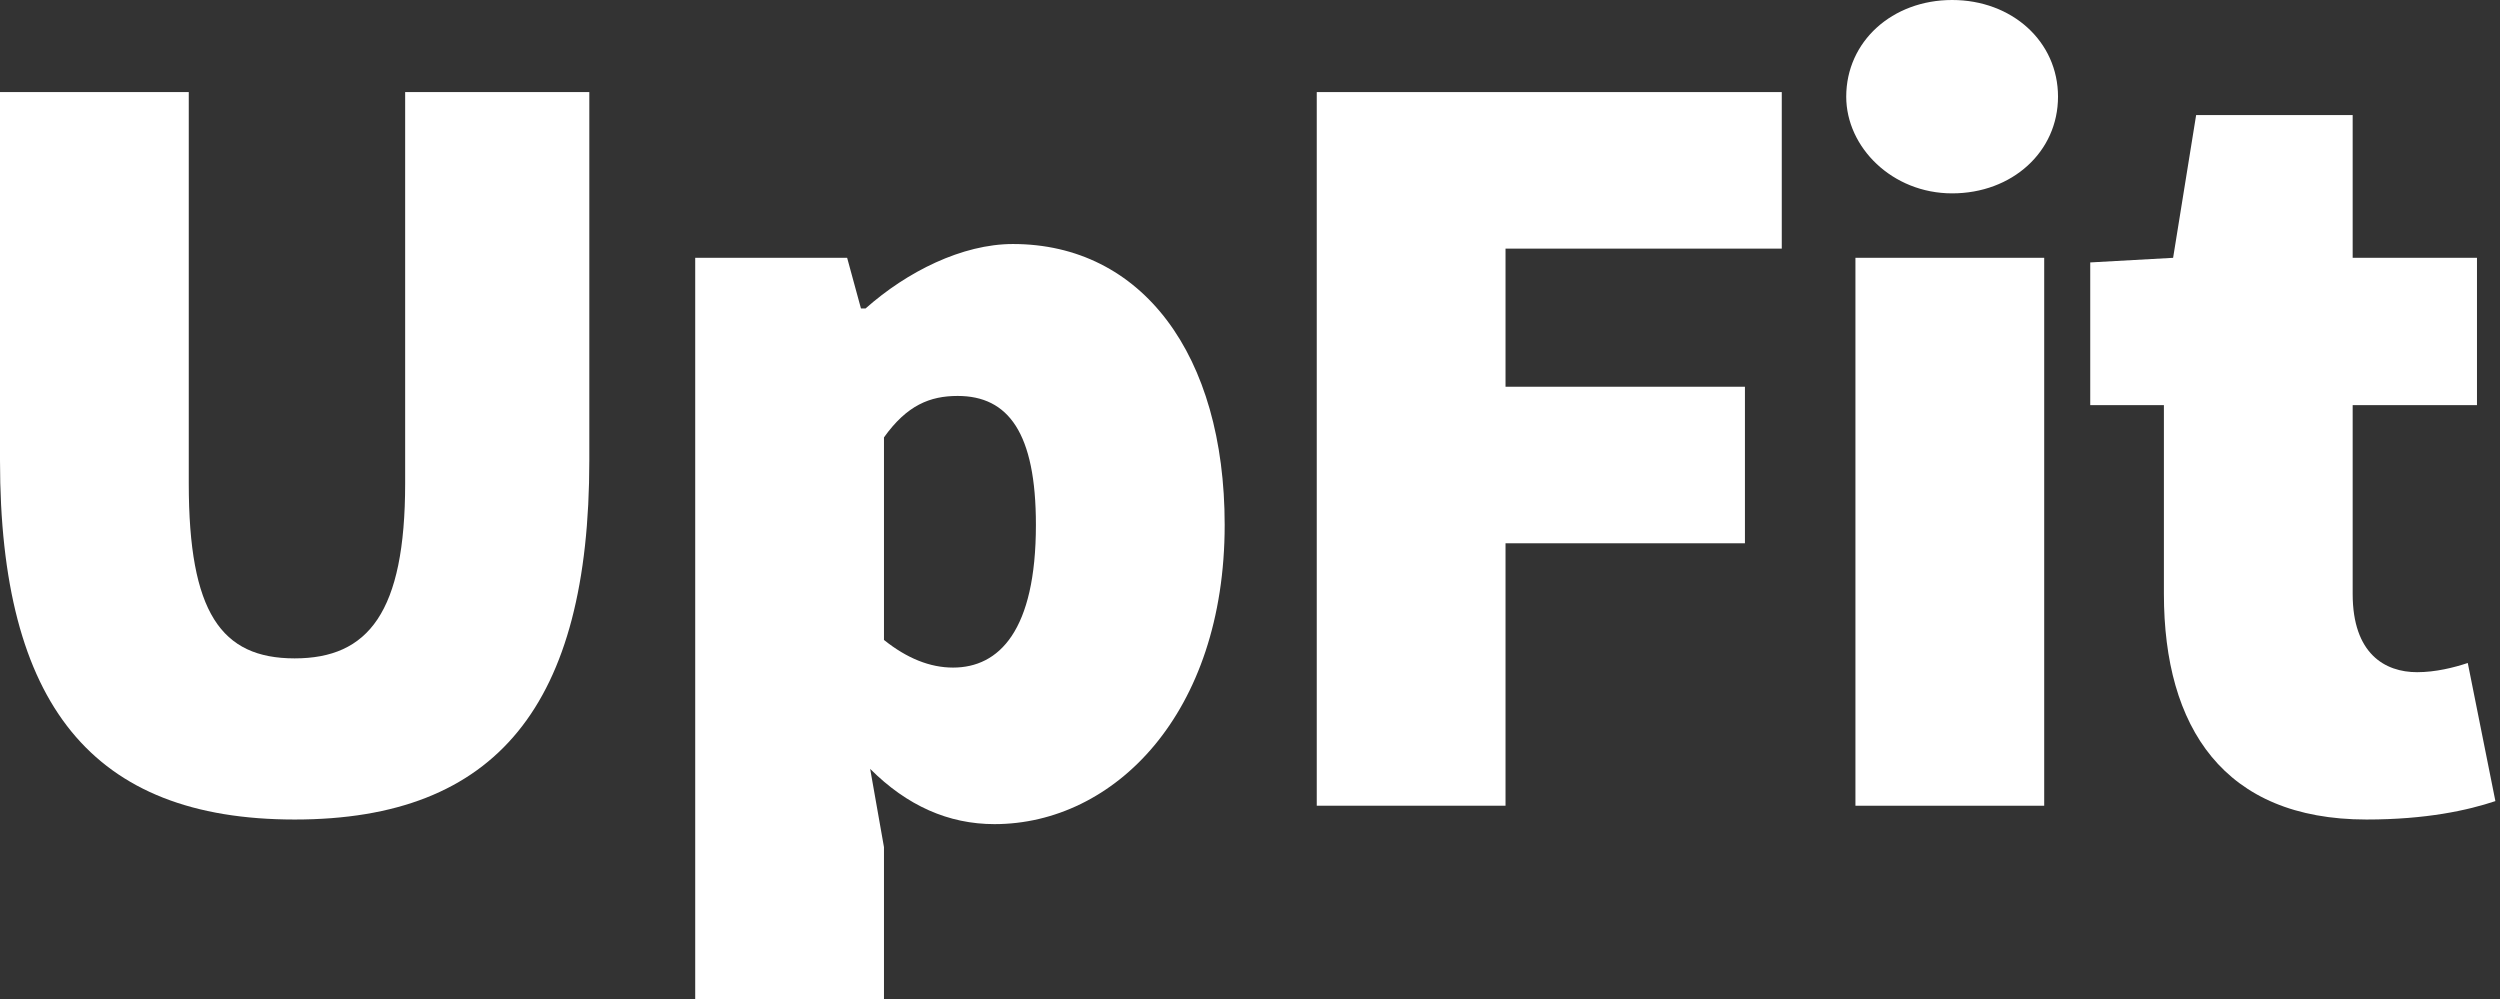 <?xml version="1.0" encoding="utf-8"?>
<!-- Generator: Adobe Illustrator 18.1.1, SVG Export Plug-In . SVG Version: 6.00 Build 0)  -->
<svg version="1.1" id="Layer_1" xmlns="http://www.w3.org/2000/svg" xmlns:xlink="http://www.w3.org/1999/xlink" x="0px" y="0px"
	 viewBox="0 0 54.3 21.7" enable-background="new 0 0 54.3 21.7" xml:space="preserve">
<rect x="0" y="0" width="54.3" height="21.7" fill="#333333" stroke="none"/>
<g>
	<path fill="#FFFFFF" d="M0,2h4.1v8.5c0,2.8,0.7,3.8,2.3,3.8s2.4-1,2.4-3.8V2h4v8c0,5.3-2,7.8-6.4,7.8S0,15.3,0,10V2z"/>
	<path fill="#FFFFFF" d="M19.2,18.4v3.3h-4.1V5.6h3.3l0.3,1.1h0.1c0.9-0.8,2.1-1.4,3.2-1.4c2.8,0,4.6,2.4,4.6,6.1
		c0,4.1-2.4,6.5-5,6.5c-1,0-1.9-0.4-2.7-1.2L19.2,18.4z M20.7,14.5c1,0,1.8-0.8,1.8-3.1c0-2-0.6-2.8-1.7-2.8c-0.6,0-1.1,0.2-1.6,0.9
		v4.4C19.7,14.3,20.2,14.5,20.7,14.5z"/>
	<path fill="#FFFFFF" d="M28.6,2h10.1v3.4h-6v3h5.2v3.4h-5.2v5.7h-4.1V2z"/>
	<path fill="#FFFFFF" d="M40.1,2.1c0-1.2,1-2.1,2.3-2.1s2.3,0.9,2.3,2.1c0,1.2-1,2.1-2.3,2.1S40.1,3.2,40.1,2.1z M40.3,5.6h4.1v11.9
		h-4.1V5.6z"/>
	<path fill="#FFFFFF" d="M47,8.8h-1.6V5.7l1.8-0.1l0.5-3.1h3.4v3.1h2.7v3.2h-2.7v4.1c0,1.3,0.7,1.7,1.4,1.7c0.4,0,0.8-0.1,1.1-0.2
		l0.6,3c-0.6,0.2-1.5,0.4-2.8,0.4c-3.1,0-4.4-2-4.4-4.9V8.8z"/>
</g>
</svg>
